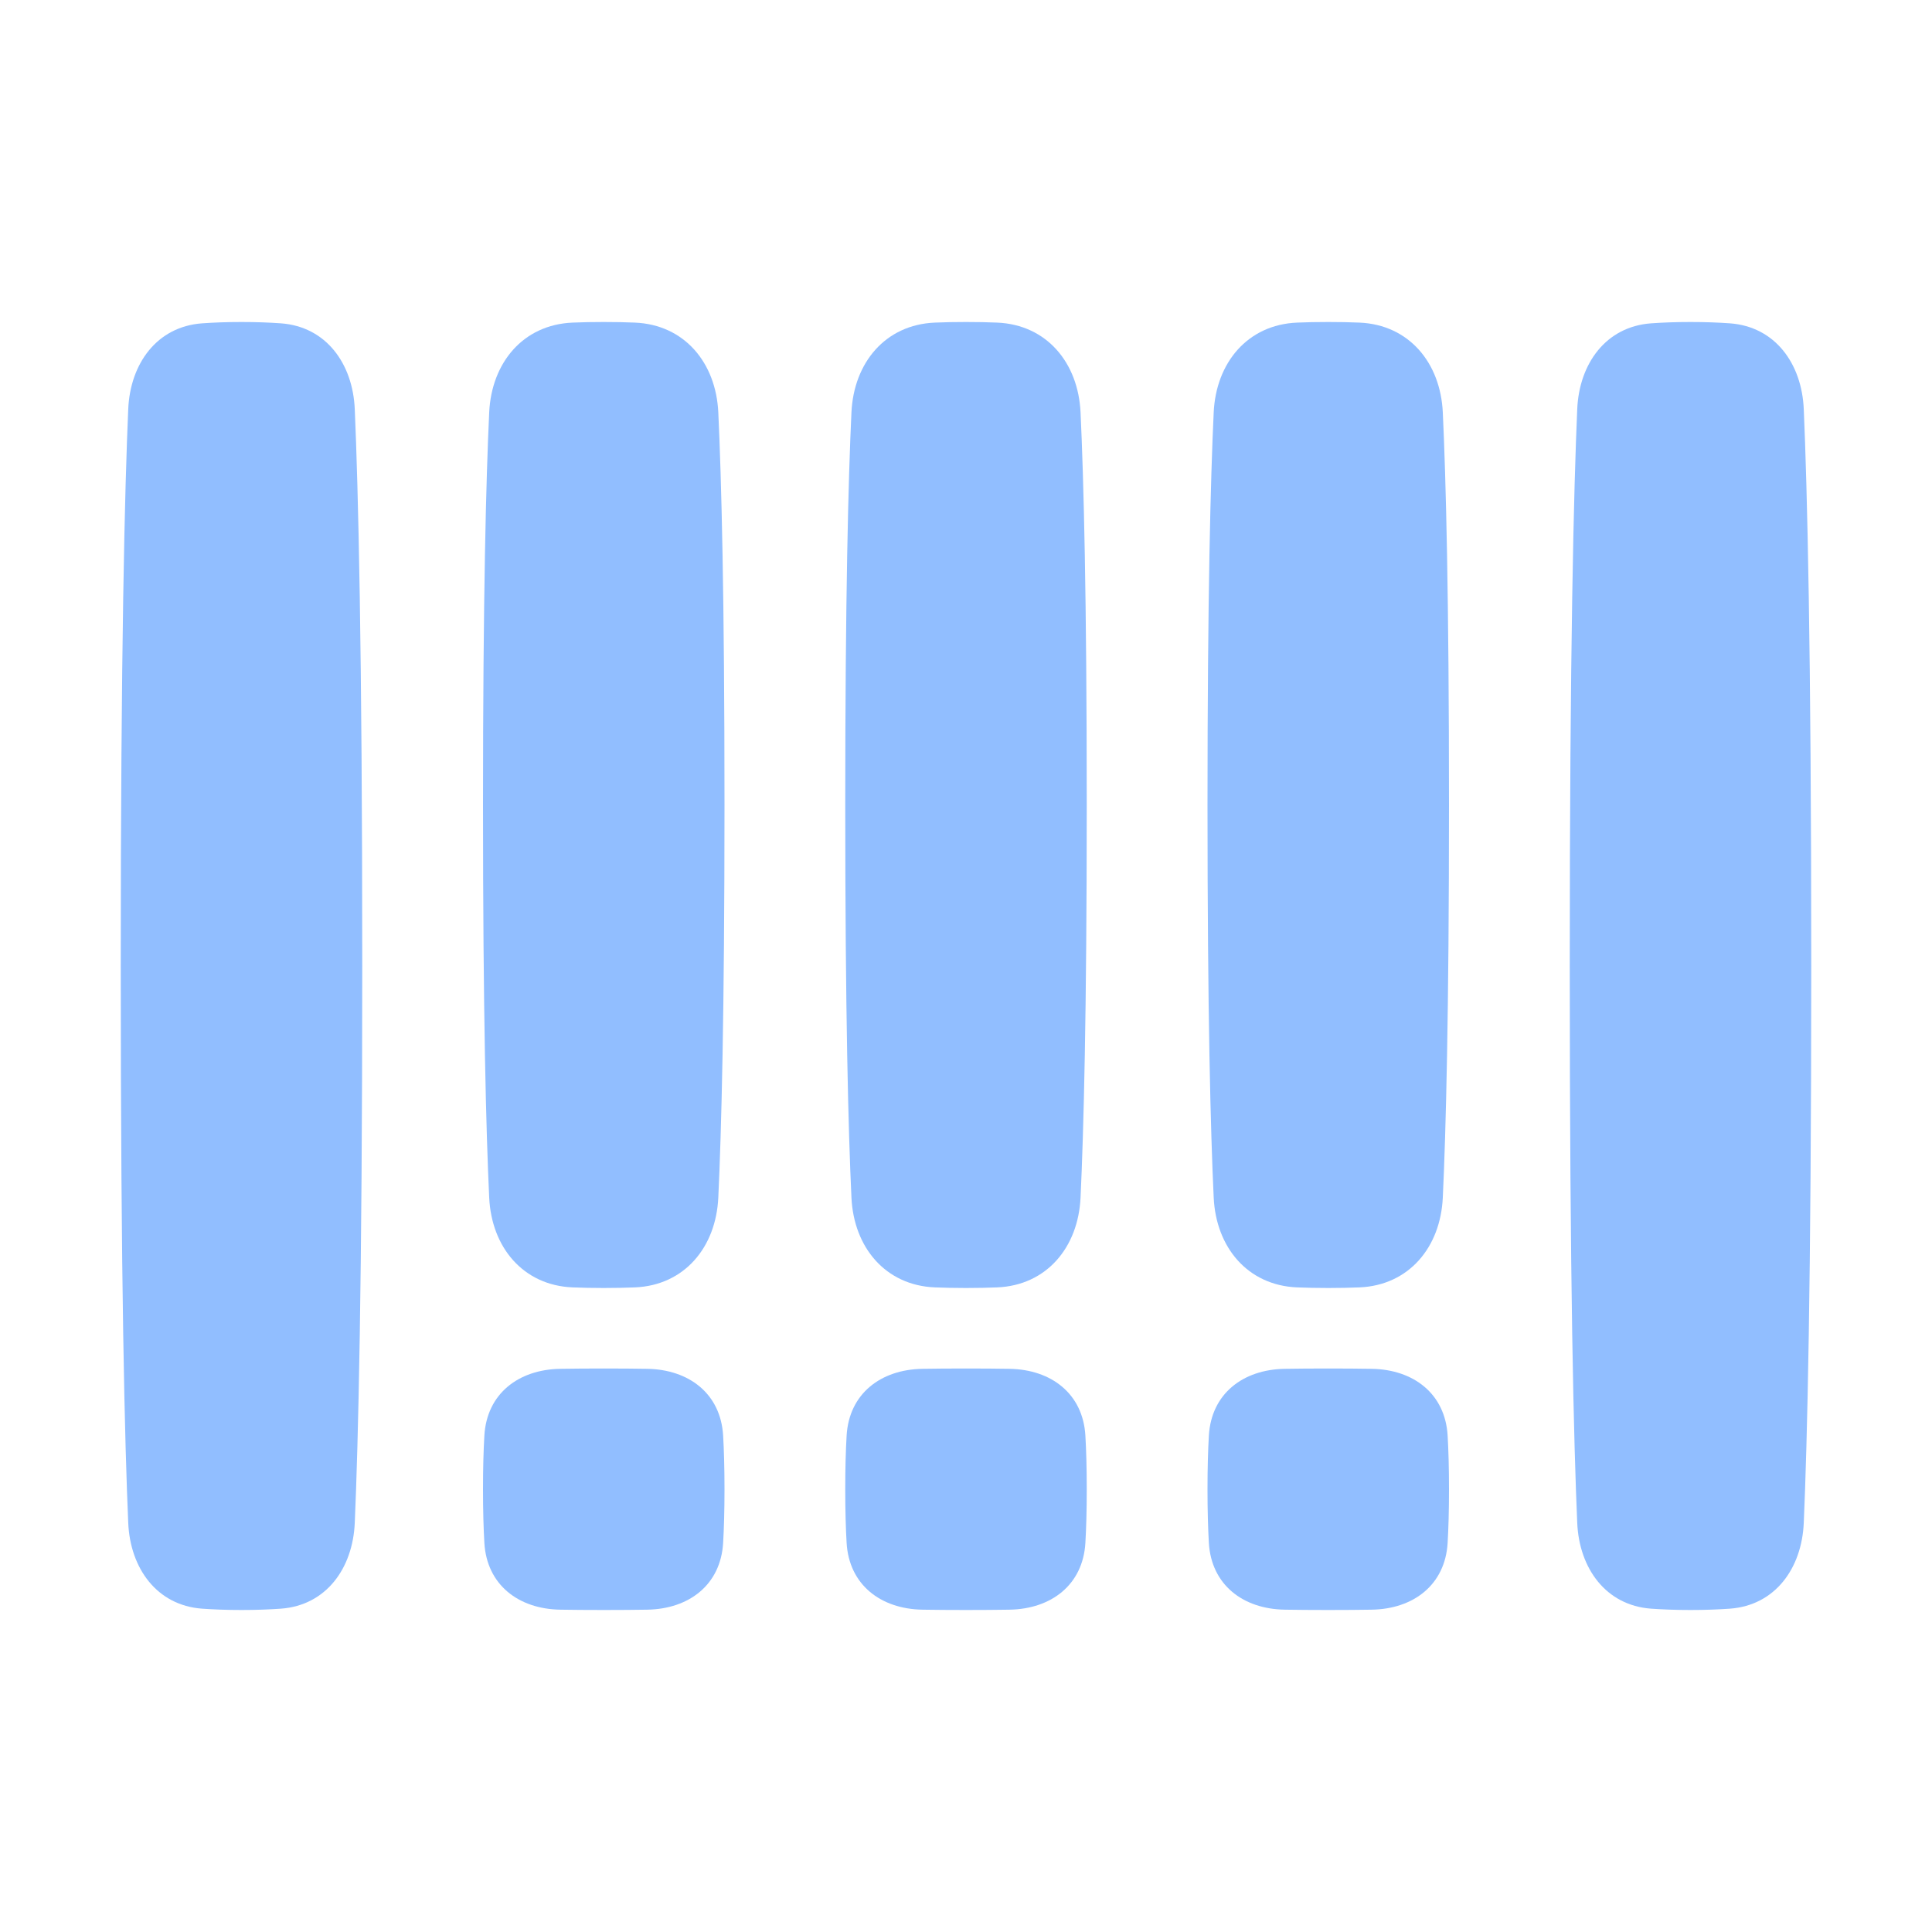 <svg viewBox="0 0 24 24" fill="none" xmlns="http://www.w3.org/2000/svg">








<g transform="matrix(0.5,0,0,0.5,0,0)"><path d="M24.773 31.985C26.006 31.934 26.789 30.986 26.846 29.753C26.923 28.117 27 25.181 27 20C27 14.819 26.923 11.883 26.846 10.247C26.789 9.014 26.006 8.066 24.773 8.015C24.541 8.005 24.285 8 24 8C23.715 8 23.459 8.005 23.227 8.015C21.994 8.066 21.211 9.014 21.154 10.247C21.077 11.883 21 14.819 21 20C21 25.181 21.077 28.117 21.154 29.753C21.211 30.986 21.994 31.934 23.227 31.985C23.459 31.994 23.715 32 24 32C24.285 32 24.541 31.994 24.773 31.985Z" fill="#91BEFF"></path><path d="M33.773 31.985C35.006 31.934 35.789 30.986 35.846 29.753C35.923 28.117 36 25.181 36 20C36 14.819 35.923 11.883 35.846 10.247C35.789 9.014 35.006 8.066 33.773 8.015C33.541 8.005 33.285 8 33 8C32.715 8 32.459 8.005 32.227 8.015C30.994 8.066 30.211 9.014 30.154 10.247C30.077 11.883 30 14.819 30 20C30 25.181 30.077 28.117 30.154 29.753C30.211 30.986 30.994 31.934 32.227 31.985C32.459 31.994 32.715 32 33 32C33.285 32 33.541 31.994 33.773 31.985Z" fill="#91BEFF"></path><path d="M15.773 31.985C17.006 31.934 17.789 30.986 17.846 29.753C17.923 28.117 18 25.181 18 20C18 14.819 17.923 11.883 17.846 10.247C17.789 9.014 17.006 8.066 15.773 8.015C15.541 8.005 15.284 8 15 8C14.716 8 14.459 8.005 14.227 8.015C12.994 8.066 12.211 9.014 12.154 10.247C12.077 11.883 12 14.819 12 20C12 25.181 12.077 28.117 12.154 29.753C12.211 30.986 12.994 31.934 14.227 31.985C14.459 31.994 14.716 32 15 32C15.284 32 15.541 31.994 15.773 31.985Z" fill="#91BEFF"></path><path d="M16.078 39.992C17.12 39.976 17.906 39.372 17.966 38.332C17.987 37.972 18 37.534 18 37C18 36.466 17.987 36.028 17.966 35.668C17.906 34.628 17.12 34.024 16.078 34.008C15.773 34.003 15.416 34 15 34C14.584 34 14.227 34.003 13.922 34.008C12.88 34.024 12.094 34.628 12.034 35.668C12.013 36.028 12 36.466 12 37C12 37.534 12.013 37.972 12.034 38.332C12.094 39.372 12.88 39.976 13.922 39.992C14.227 39.997 14.584 40 15 40C15.416 40 15.773 39.997 16.078 39.992Z" fill="#91BEFF"></path><path d="M25.078 39.992C26.12 39.976 26.906 39.372 26.966 38.332C26.987 37.972 27 37.534 27 37C27 36.466 26.987 36.028 26.966 35.668C26.906 34.628 26.12 34.024 25.078 34.008C24.773 34.003 24.416 34 24 34C23.584 34 23.227 34.003 22.922 34.008C21.88 34.024 21.094 34.628 21.034 35.668C21.013 36.028 21 36.466 21 37C21 37.534 21.013 37.972 21.034 38.332C21.094 39.372 21.88 39.976 22.922 39.992C23.227 39.997 23.584 40 24 40C24.416 40 24.773 39.997 25.078 39.992Z" fill="#91BEFF"></path><path d="M34.078 39.992C35.12 39.976 35.906 39.372 35.966 38.332C35.987 37.972 36 37.534 36 37C36 36.466 35.987 36.028 35.966 35.668C35.906 34.628 35.12 34.024 34.078 34.008C33.773 34.003 33.416 34 33 34C32.584 34 32.227 34.003 31.922 34.008C30.88 34.024 30.094 34.628 30.034 35.668C30.013 36.028 30 36.466 30 37C30 37.534 30.013 37.972 30.034 38.332C30.094 39.372 30.88 39.976 31.922 39.992C32.227 39.997 32.584 40 33 40C33.416 40 33.773 39.997 34.078 39.992Z" fill="#91BEFF"></path><path d="M6.979 39.967C8.104 39.885 8.765 38.964 8.814 37.837C8.899 35.882 9 31.896 9 24C9 16.104 8.899 12.118 8.814 10.163C8.765 9.036 8.104 8.115 6.979 8.033C6.696 8.013 6.372 8 6 8C5.628 8 5.304 8.013 5.021 8.033C3.896 8.115 3.235 9.036 3.186 10.163C3.101 12.118 3 16.104 3 24C3 31.896 3.101 35.882 3.186 37.837C3.235 38.964 3.896 39.885 5.021 39.967C5.304 39.987 5.628 40 6 40C6.372 40 6.696 39.987 6.979 39.967Z" fill="#91BEFF"></path><path d="M42.979 39.967C44.104 39.885 44.765 38.964 44.814 37.837C44.899 35.882 45 31.896 45 24C45 16.104 44.899 12.118 44.814 10.163C44.765 9.036 44.104 8.115 42.979 8.033C42.696 8.013 42.371 8 42 8C41.629 8 41.304 8.013 41.021 8.033C39.896 8.115 39.235 9.036 39.186 10.163C39.101 12.118 39 16.104 39 24C39 31.896 39.101 35.882 39.186 37.837C39.235 38.964 39.896 39.885 41.021 39.967C41.304 39.987 41.629 40 42 40C42.371 40 42.696 39.987 42.979 39.967Z" fill="#91BEFF"></path></g></svg>